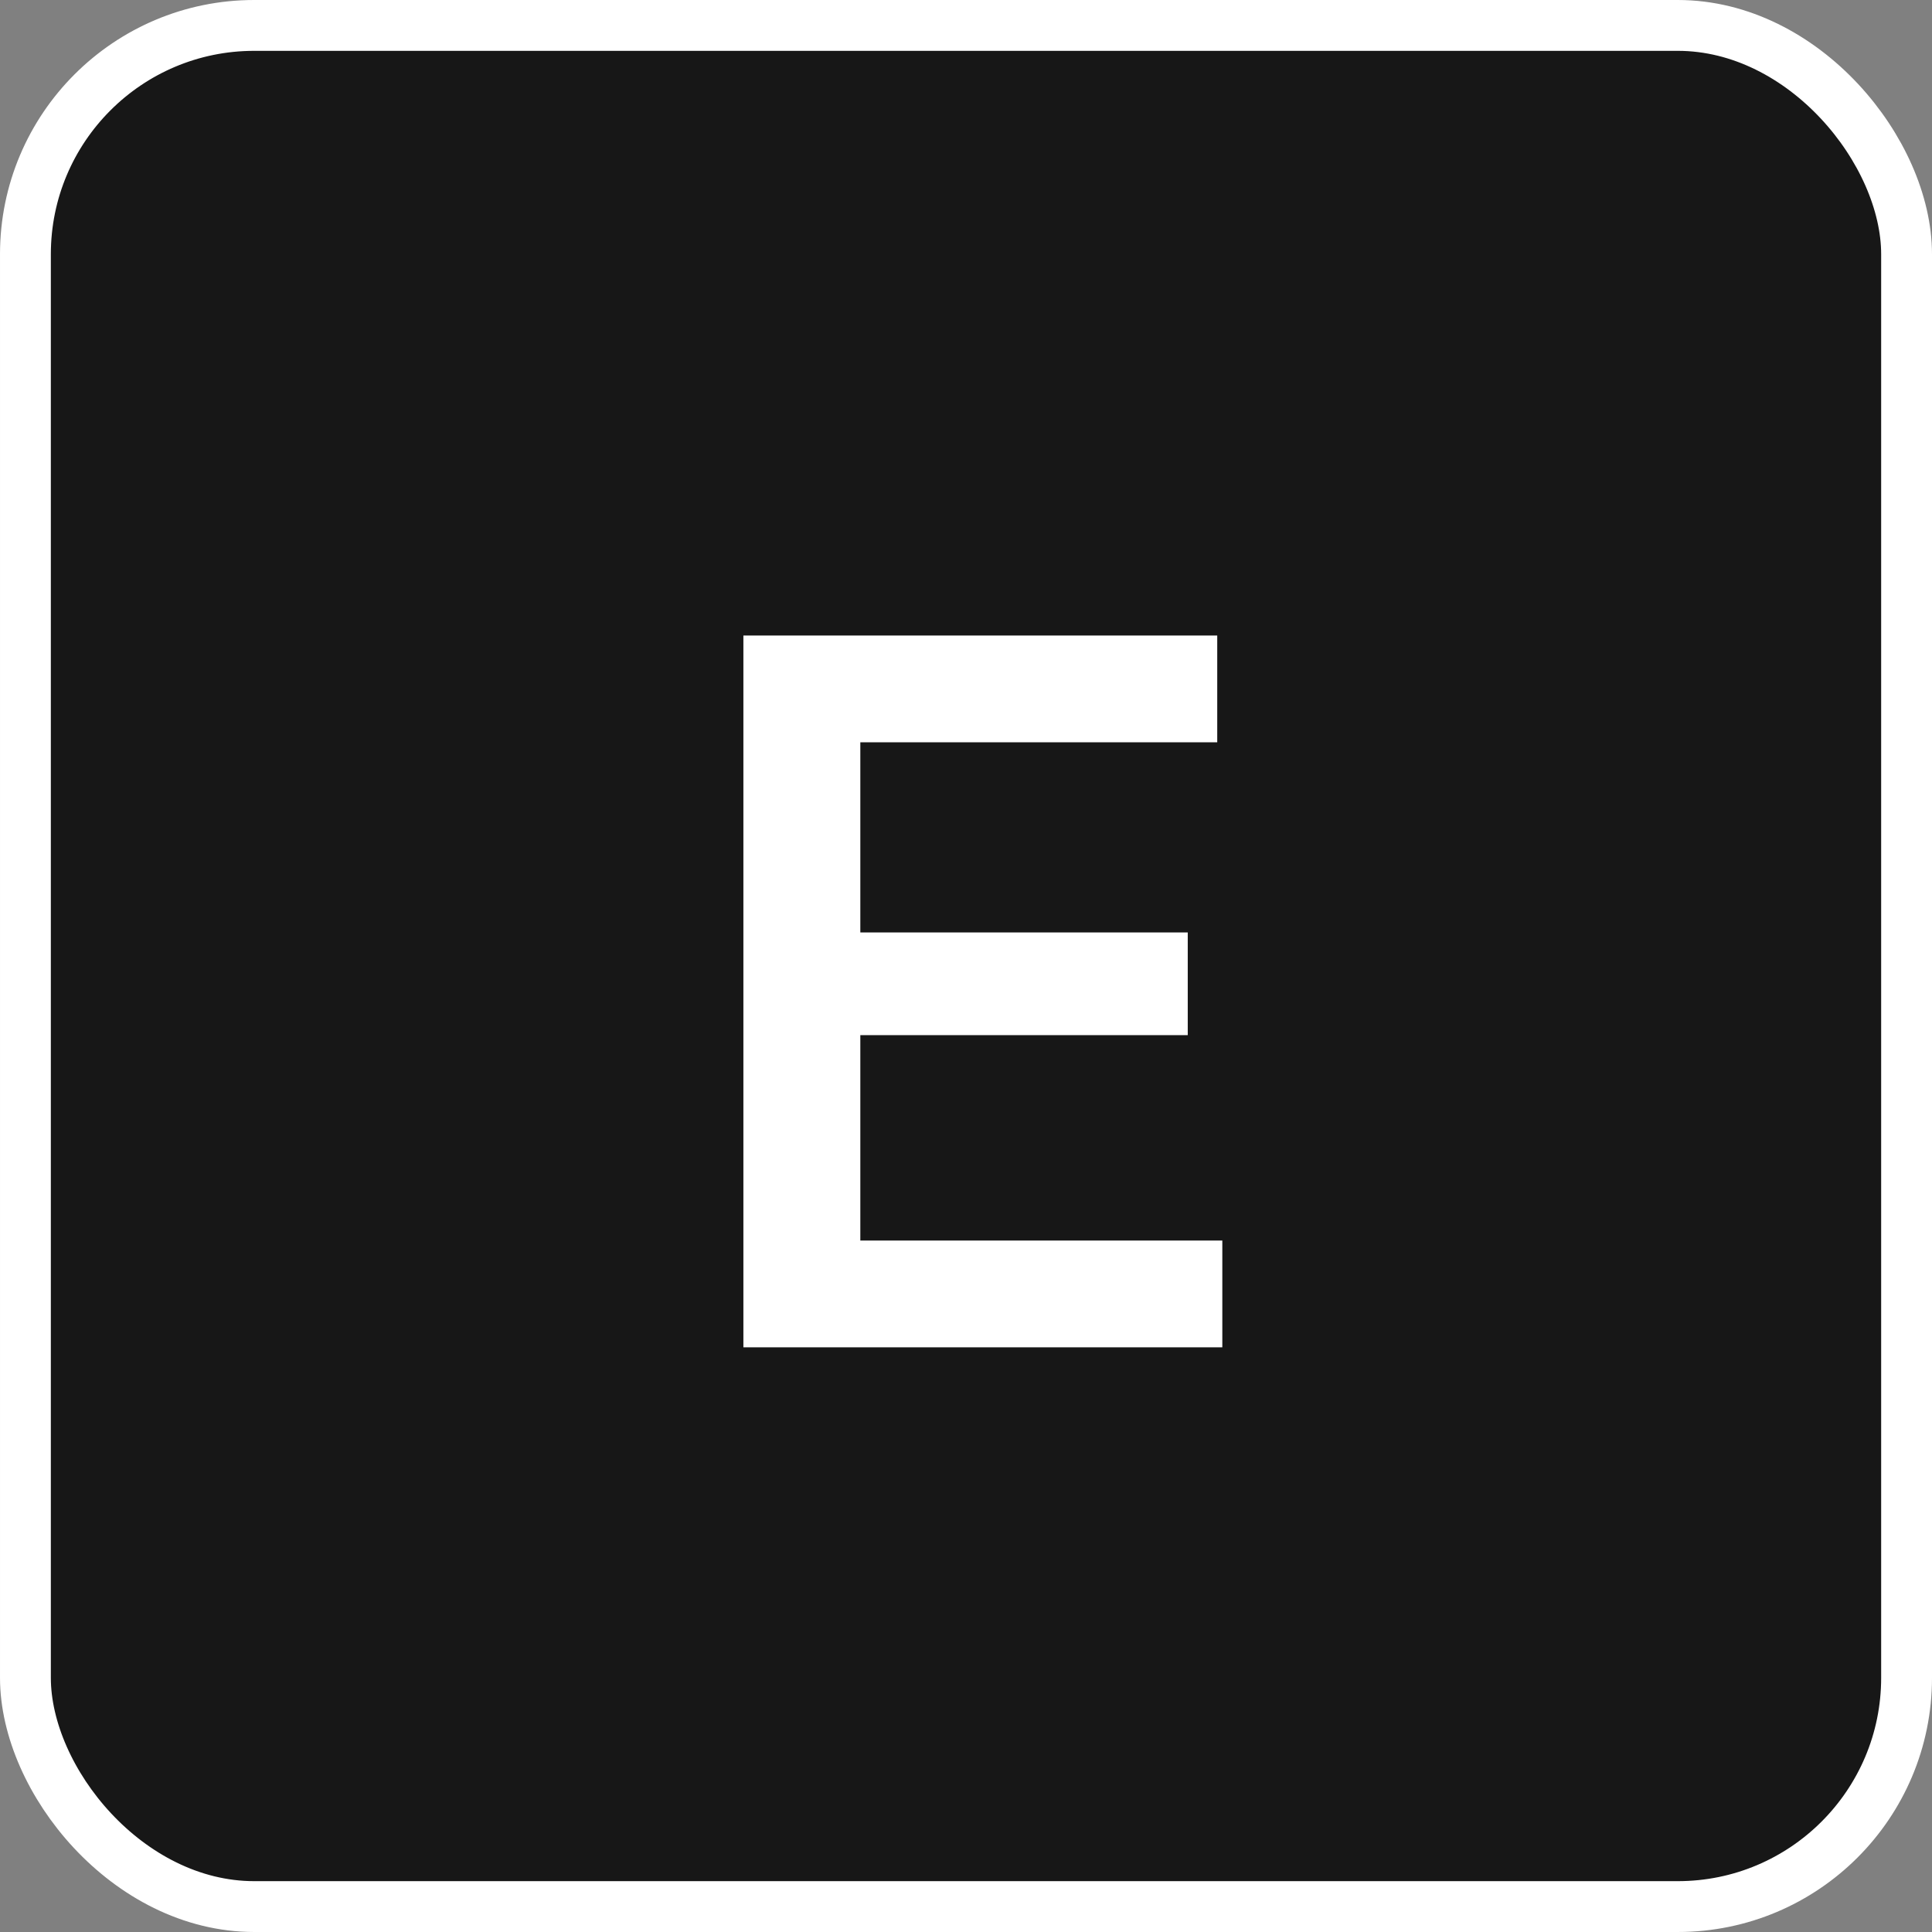 <svg width="76" height="76" viewBox="0 0 76 76" fill="none" xmlns="http://www.w3.org/2000/svg">
<rect x="0" y="0" width="76" height="76" fill="#808080" stroke="none"/>
<rect x="1" y="1" width="74" height="74" rx="9" fill="#171717"/>
<rect x="1" y="1" width="74" height="74" rx="9" stroke="white" stroke-width="2"/>
<path d="M29.243 53V25H33.843V53H29.243ZM32.403 53V48.8H48.083V53H32.403ZM32.403 40.72V36.68H46.723V40.72H32.403ZM32.403 29.2V25H47.883V29.2H32.403Z" fill="white"/>
</svg>
